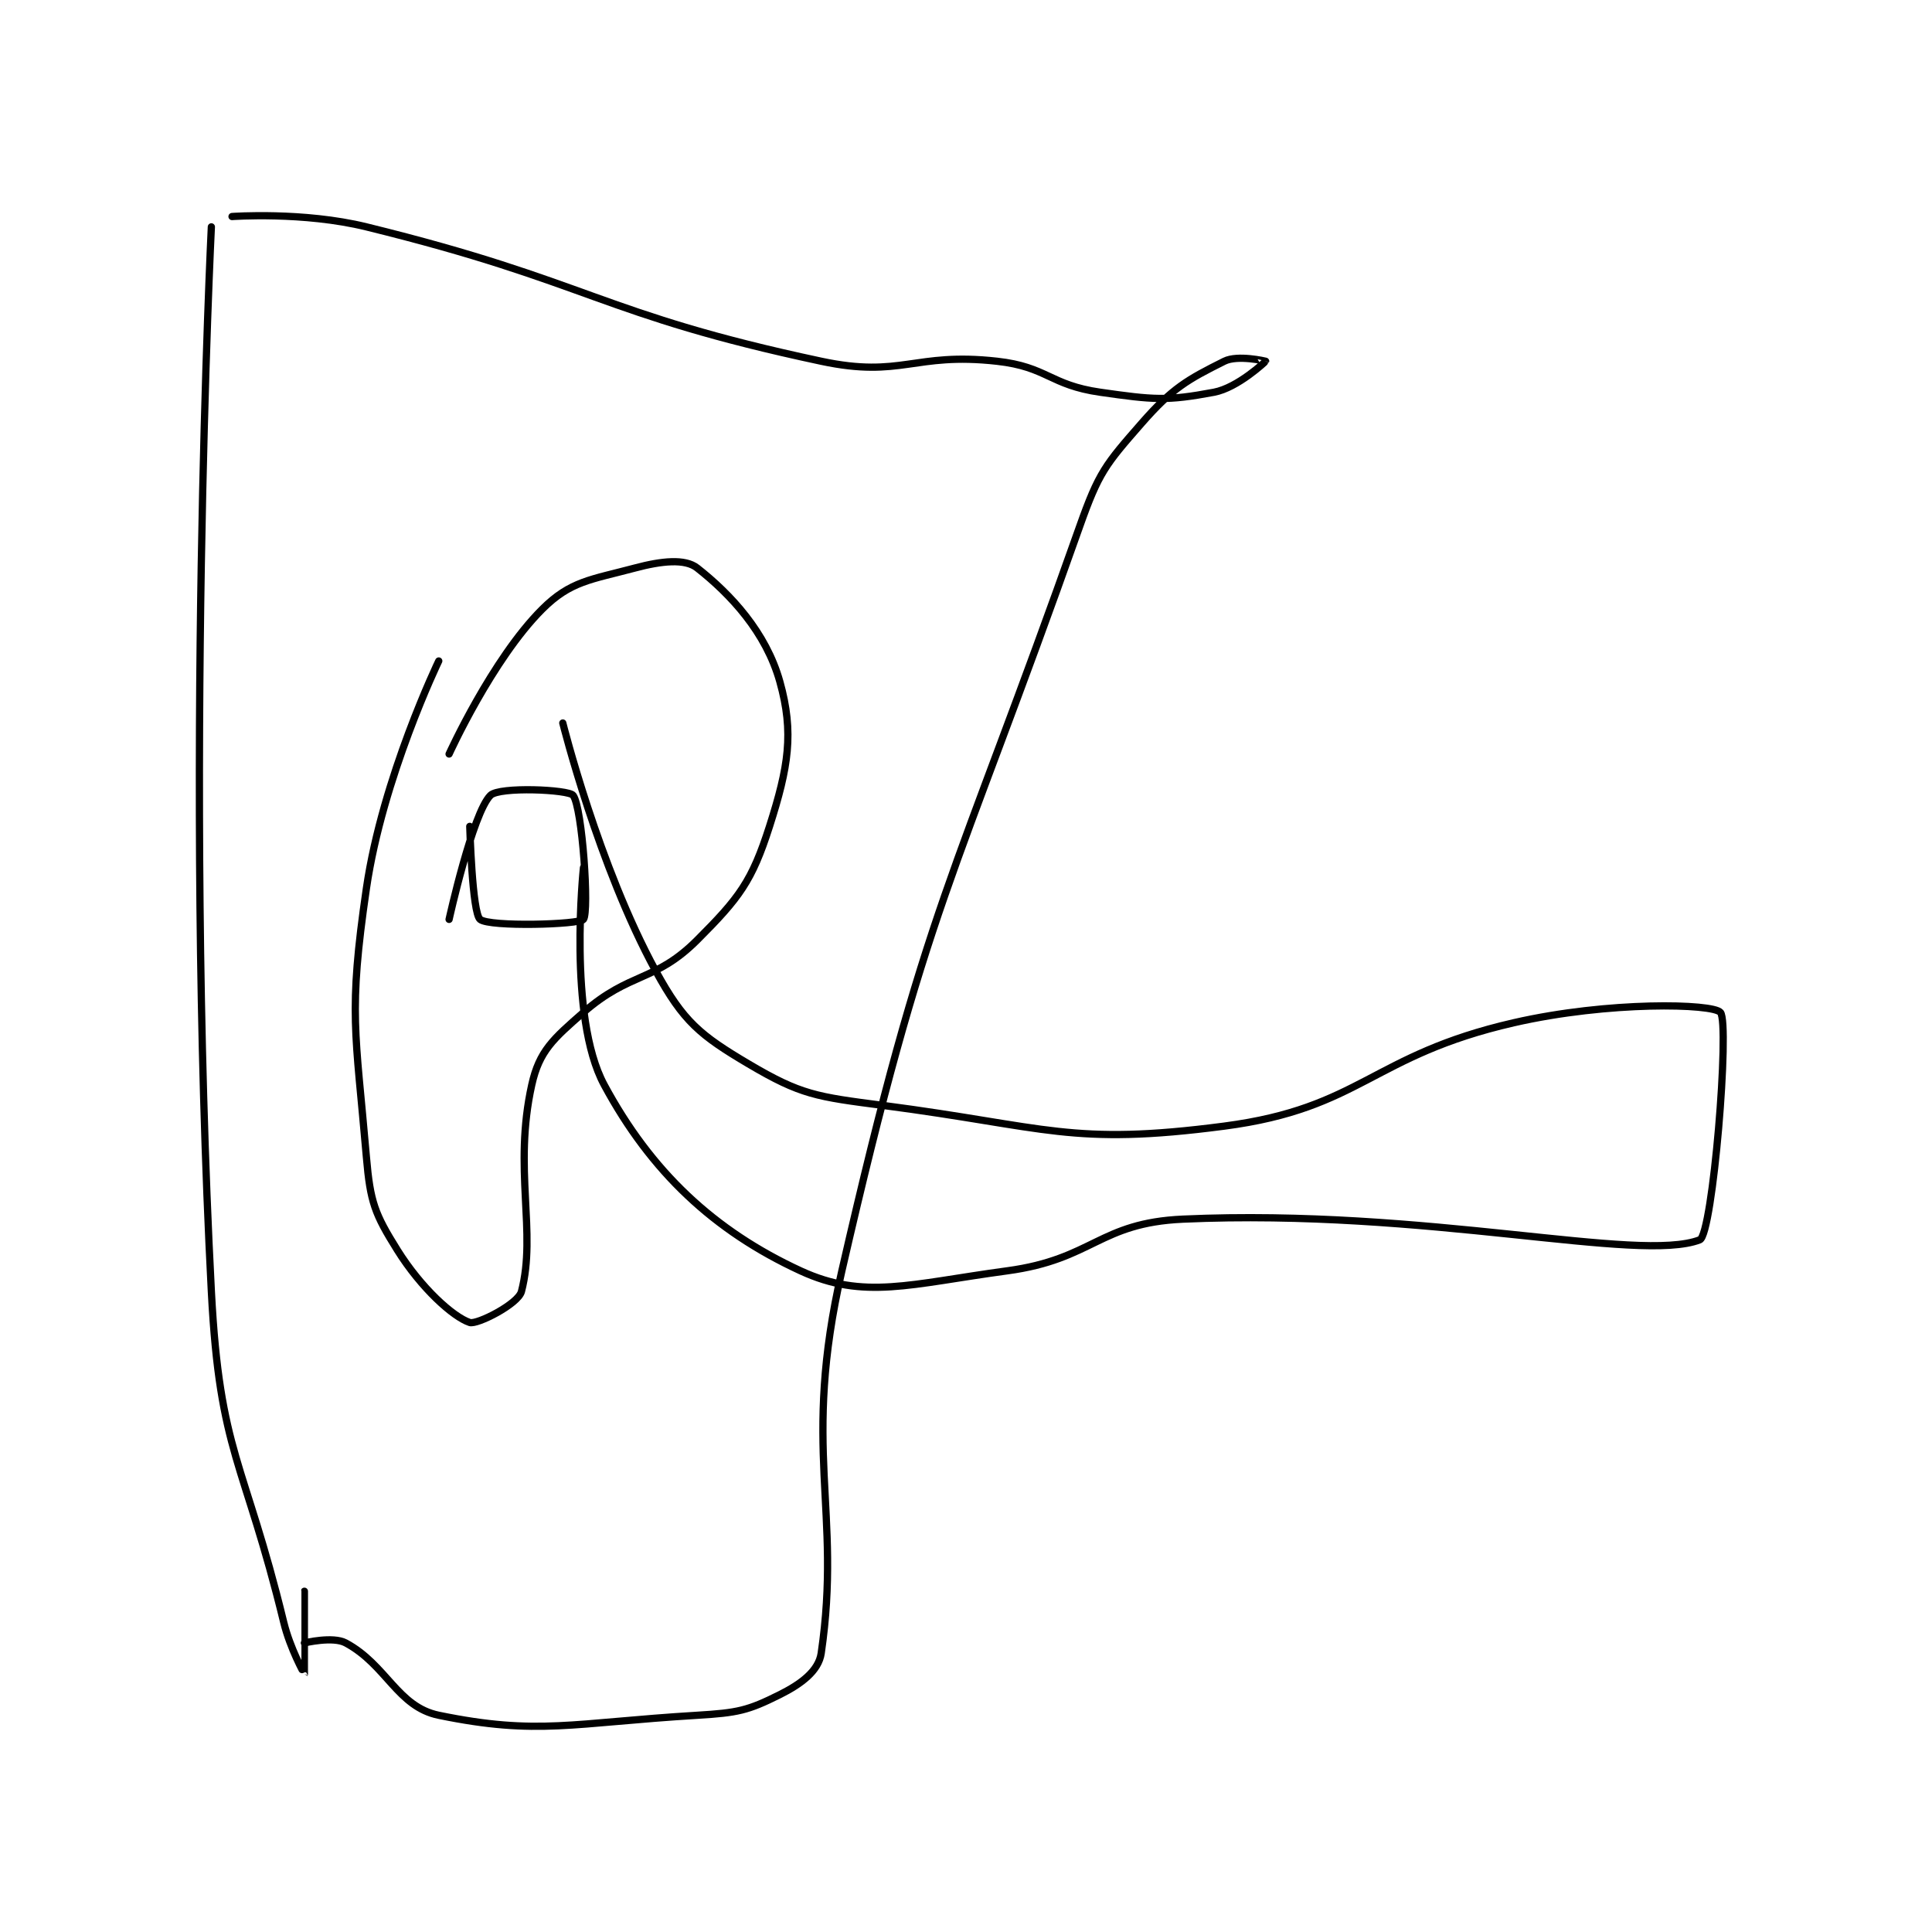 <?xml version="1.0" encoding="utf-8"?>
<!DOCTYPE svg PUBLIC "-//W3C//DTD SVG 1.1//EN" "http://www.w3.org/Graphics/SVG/1.1/DTD/svg11.dtd">
<svg viewBox="0 0 800 800" preserveAspectRatio="xMinYMin meet" xmlns="http://www.w3.org/2000/svg" version="1.1">
<g fill="none" stroke="black" stroke-linecap="round" stroke-linejoin="round" stroke-width="0.701">
<g transform="translate(87.52,89.66) scale(4.28) translate(-155.361,-140.25)">
<path id="0" d="M155.361 141.25 C155.361 141.25 152.759 194.068 155.361 244.25 C156.179 260.017 158.544 260.556 162.361 276.25 C162.983 278.805 164.36 281.252 164.361 281.25 C164.363 281.247 164.361 273.25 164.361 273.25 "/>
<path id="1" d="M157.361 140.25 C157.361 140.25 164.252 139.75 170.361 141.25 C192.126 146.596 192.899 149.676 214.361 154.25 C222.162 155.912 223.315 153.356 231.361 154.25 C236.252 154.793 236.464 156.55 241.361 157.25 C246.526 157.988 247.778 158.109 252.361 157.25 C254.679 156.815 257.358 154.261 257.361 154.25 C257.362 154.247 254.657 153.602 253.361 154.25 C249.797 156.032 248.349 156.836 245.361 160.25 C241.857 164.255 241.216 165.005 239.361 170.25 C227.099 204.921 224.51 206.722 216.361 242.25 C212.411 259.472 216.393 265.365 214.361 279.25 C214.111 280.957 212.431 282.215 210.361 283.25 C207.256 284.803 206.287 285.012 202.361 285.25 C190.276 285.982 186.96 287.226 177.361 285.25 C173.352 284.425 172.323 280.383 168.361 278.25 C167.12 277.582 164.361 278.25 164.361 278.25 "/>
<path id="2" d="M177.361 183.25 C177.361 183.25 171.928 194.504 170.361 205.25 C168.591 217.387 169.311 218.999 170.361 231.25 C170.735 235.612 171.168 236.742 173.361 240.25 C175.655 243.919 178.74 246.71 180.361 247.25 C181.056 247.482 185.043 245.471 185.361 244.25 C186.86 238.504 184.545 232.421 186.361 224.25 C187.089 220.973 188.436 219.81 191.361 217.25 C195.864 213.31 198.275 214.336 202.361 210.25 C206.447 206.164 207.664 204.555 209.361 199.25 C211.197 193.512 211.748 190.203 210.361 185.25 C209.023 180.47 205.606 176.799 202.361 174.25 C201.191 173.331 198.926 173.566 196.361 174.25 C192.058 175.397 190.099 175.512 187.361 178.25 C182.517 183.095 178.361 192.25 178.361 192.25 "/>
<path id="3" d="M180.361 199.25 C180.361 199.25 180.589 207.618 181.361 208.25 C182.284 209.005 190.983 208.755 191.361 208.25 C191.929 207.493 191.258 197.446 190.361 196.25 C189.939 195.687 183.227 195.384 182.361 196.25 C180.629 197.982 178.361 208.25 178.361 208.25 "/>
<path id="4" d="M191.361 203.25 C191.361 203.25 189.819 217.672 193.361 224.25 C197.89 232.661 203.978 238.381 212.361 242.25 C218.501 245.084 222.935 243.524 232.361 242.25 C240.691 241.124 241.213 237.615 249.361 237.25 C272.972 236.193 293.443 241.526 299.361 239.25 C300.619 238.766 302.288 218.331 301.361 217.25 C300.624 216.39 290.566 216.141 281.361 218.25 C267.578 221.409 266.635 226.509 253.361 228.25 C238.536 230.194 236.256 228.323 220.361 226.25 C213.899 225.407 212.412 225.235 207.361 222.25 C202.654 219.468 201.029 218.14 198.361 213.25 C192.817 203.086 189.361 189.25 189.361 189.25 "/>
</g>
</g>
</svg>
